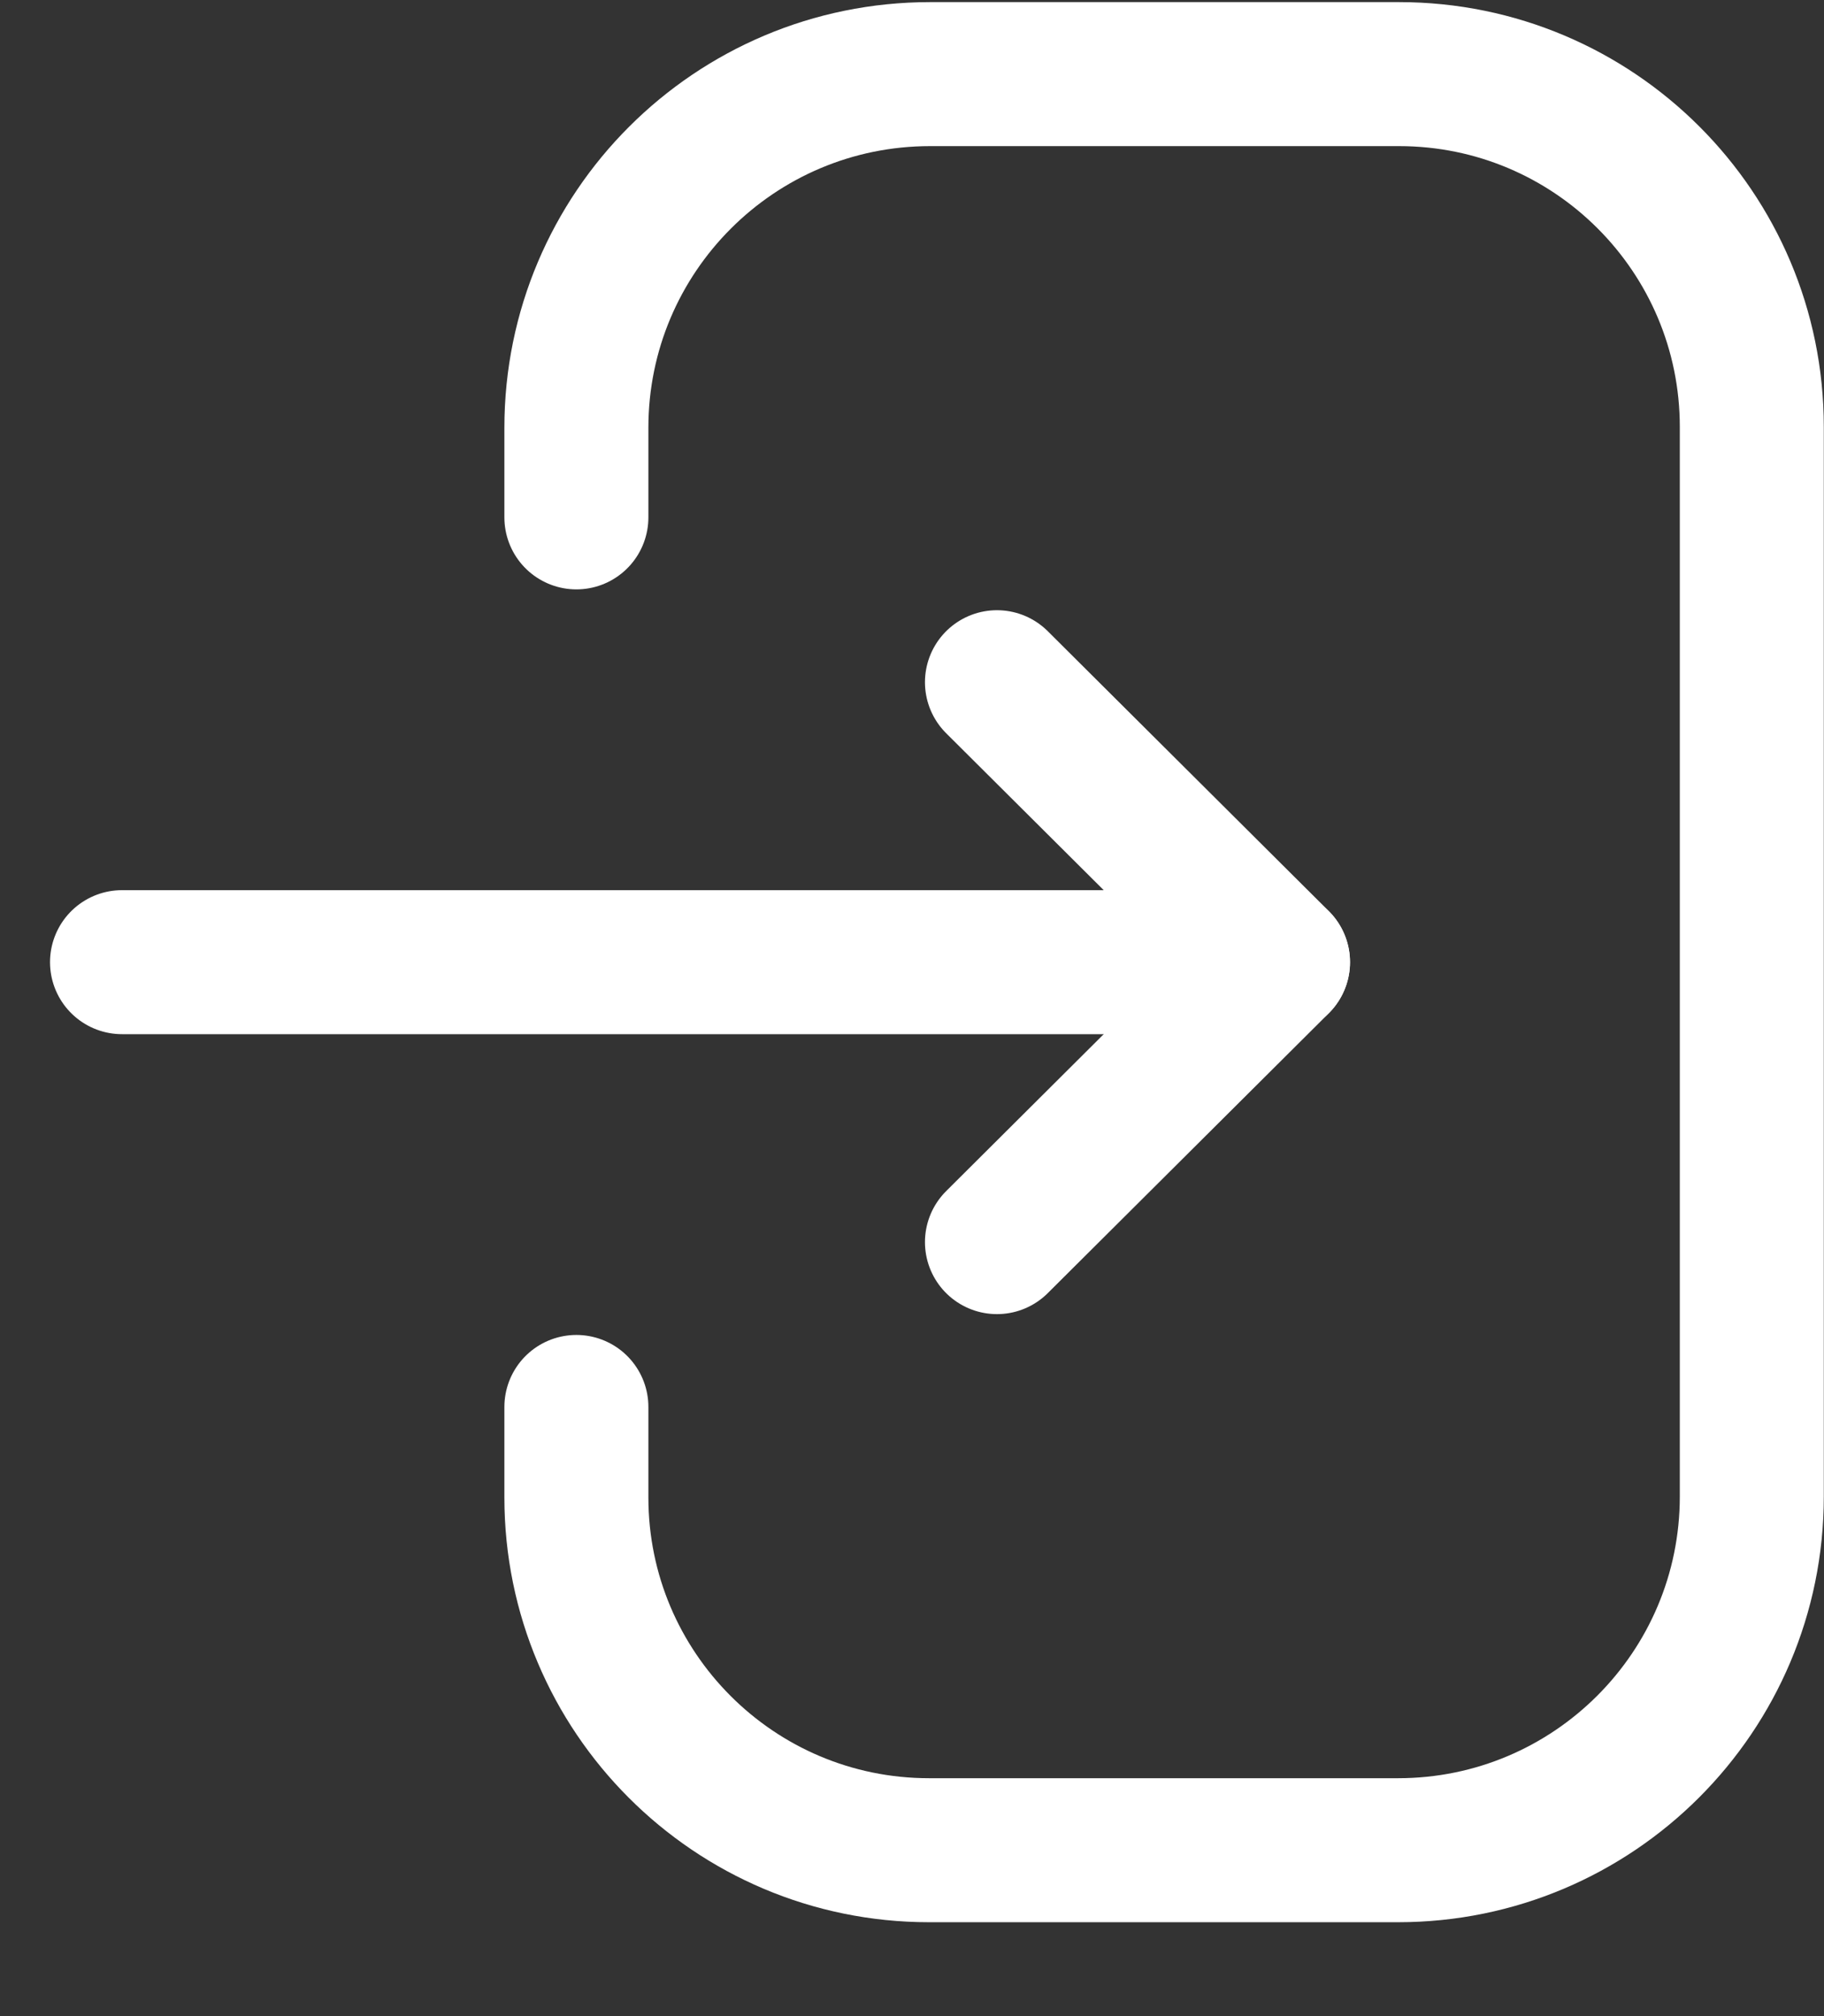 <svg width="19" height="21" viewBox="0 0 19 21" fill="none" xmlns="http://www.w3.org/2000/svg">
<rect x="0" y="0" width="19" height="21" fill="#333333" stroke="none"/>
<path d="M13.312 10.022H1.271" stroke="white" stroke-width="1.5" stroke-linecap="round" stroke-linejoin="round"/>
<path d="M10.385 7.106L13.313 10.022L10.385 12.938" stroke="white" stroke-width="1.5" stroke-linecap="round" stroke-linejoin="round"/>
<path d="M6.004 5.389V4.456C6.004 2.421 7.653 0.772 9.689 0.772H14.573C16.603 0.772 18.248 2.417 18.248 4.447V15.587C18.248 17.622 16.598 19.272 14.563 19.272H9.678C7.649 19.272 6.004 17.626 6.004 15.597V14.655" stroke="white" stroke-width="1.5" stroke-linecap="round" stroke-linejoin="round"/>
</svg>

